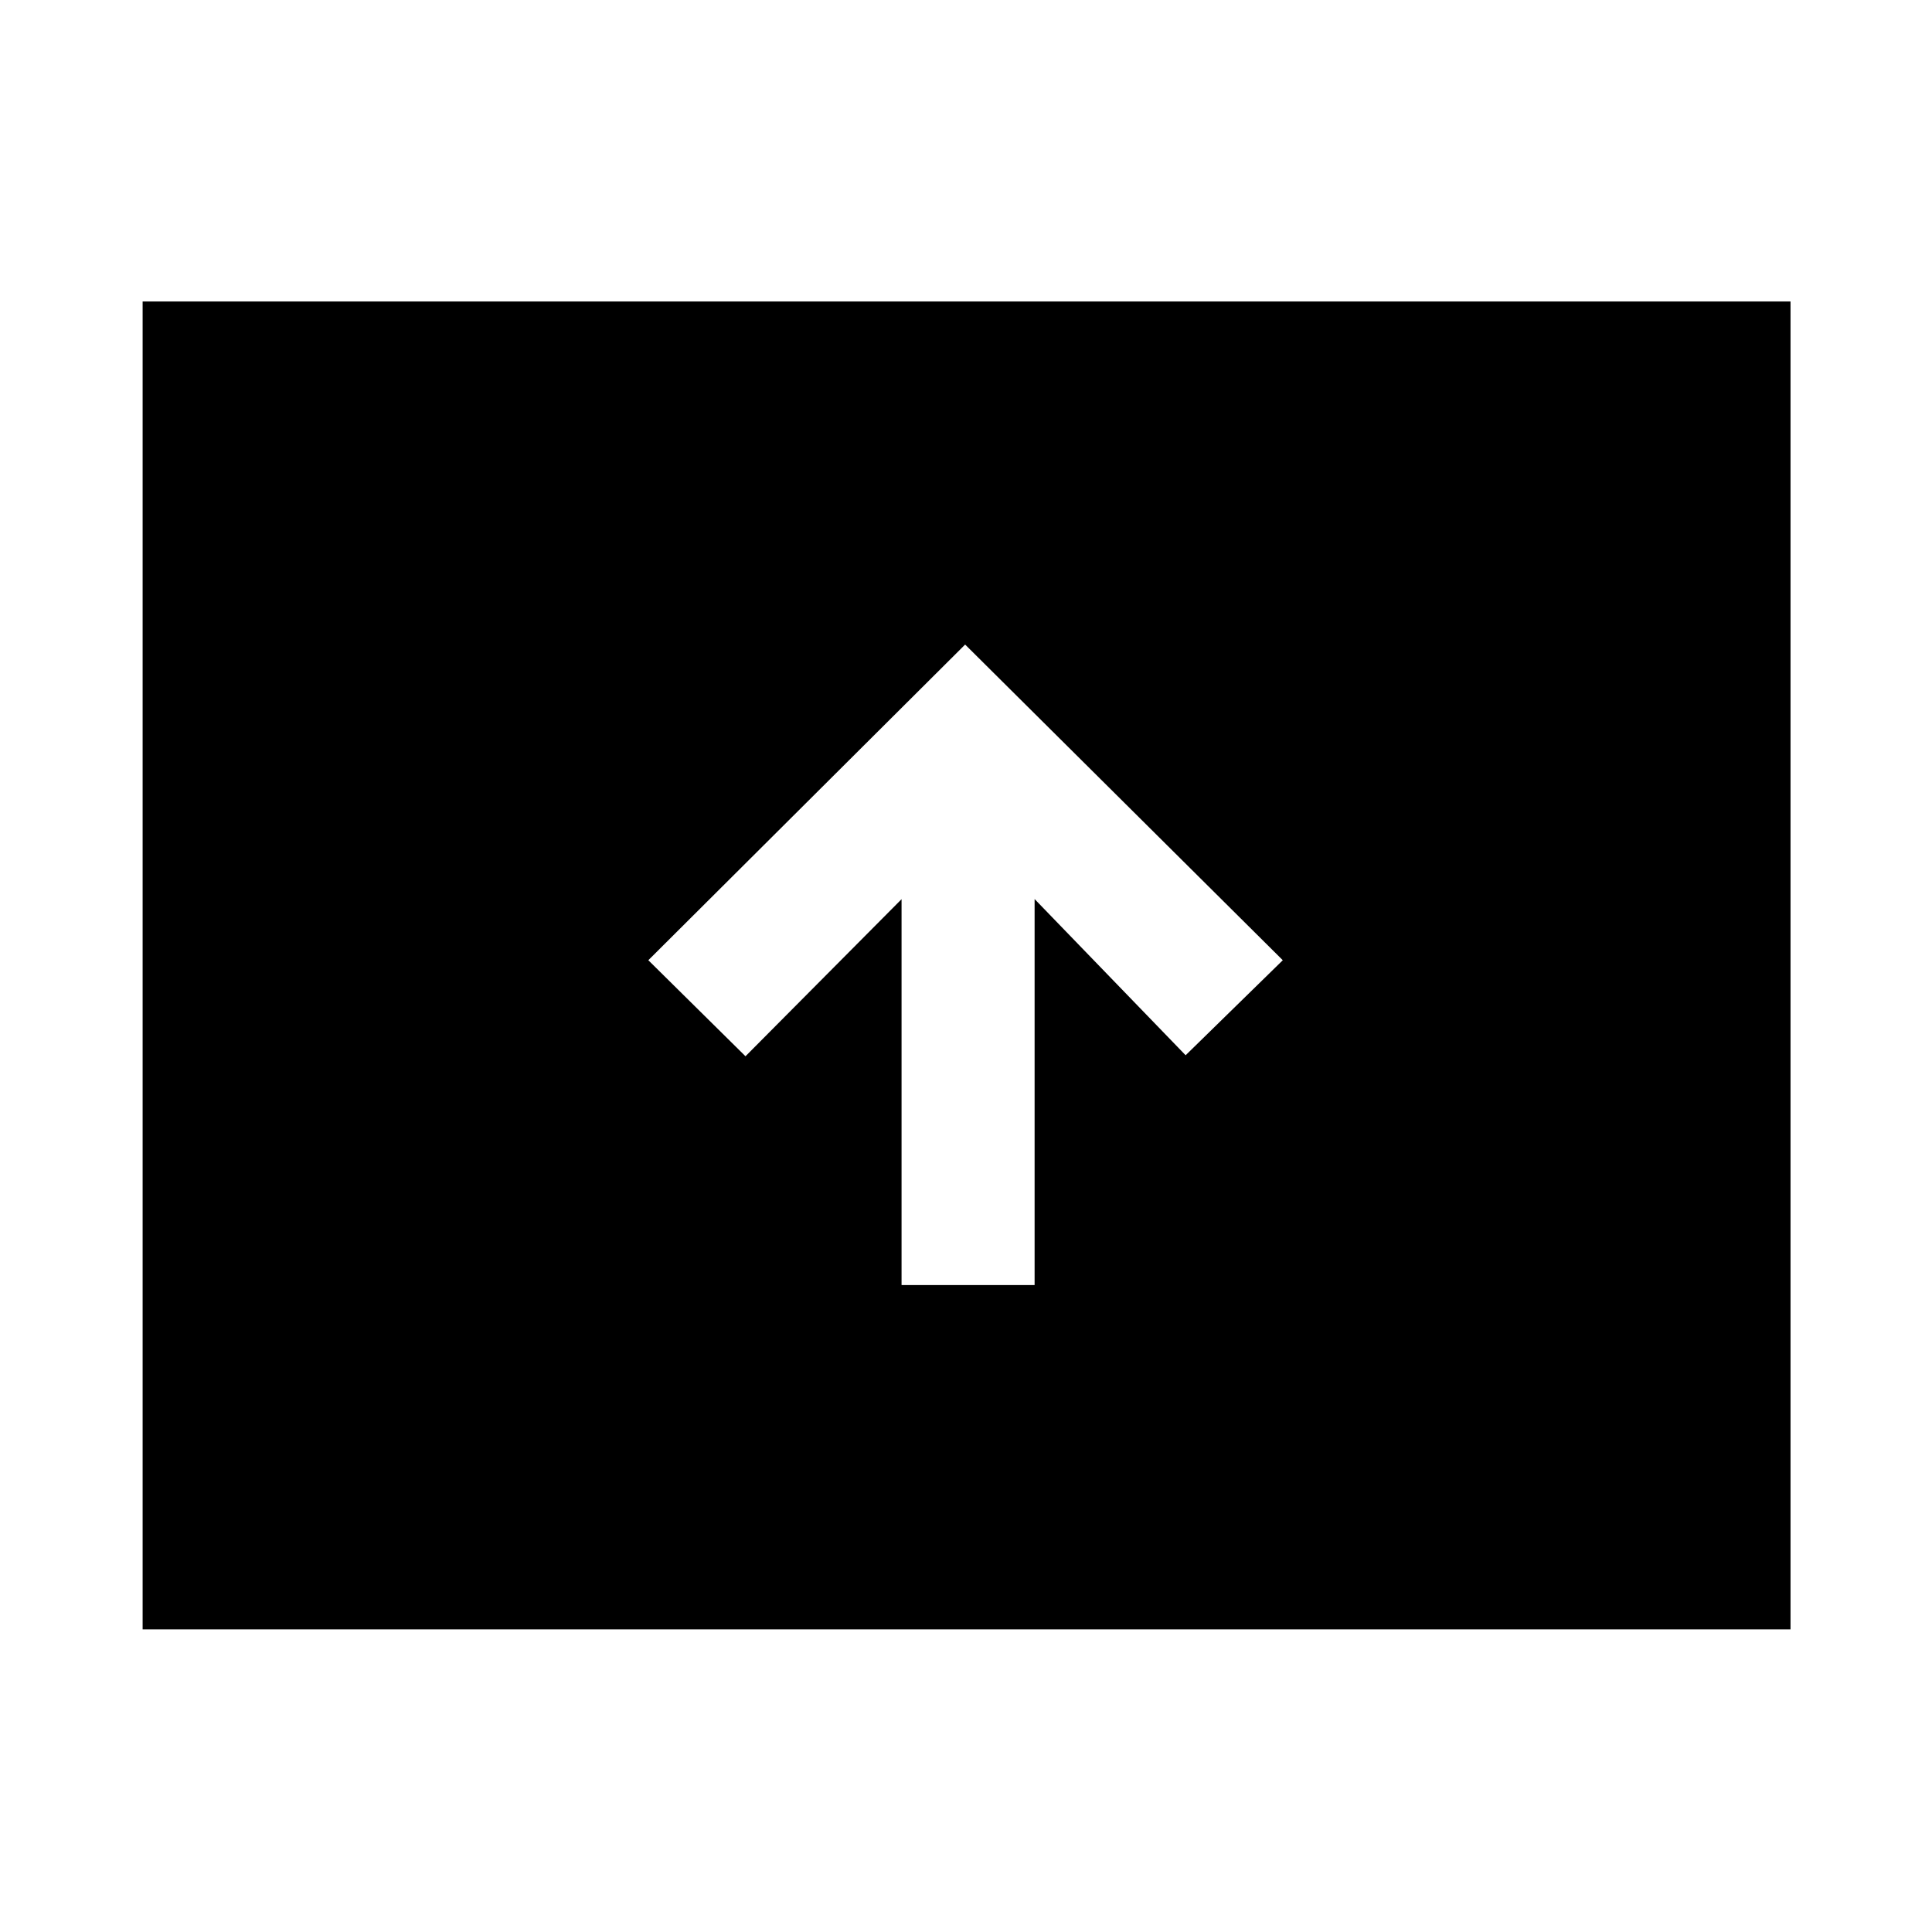 <svg xmlns="http://www.w3.org/2000/svg" height="48" viewBox="0 -960 960 960" width="48"><path d="M447.98-321.46h66.11v-191.8l75.04 77.61 48.28-47.22-157.84-156.85-157.42 156.85 48.28 47.72 77.55-78.05v191.74ZM70.87-150.37V-810.2H889.7v659.83H70.87Z"/></svg>